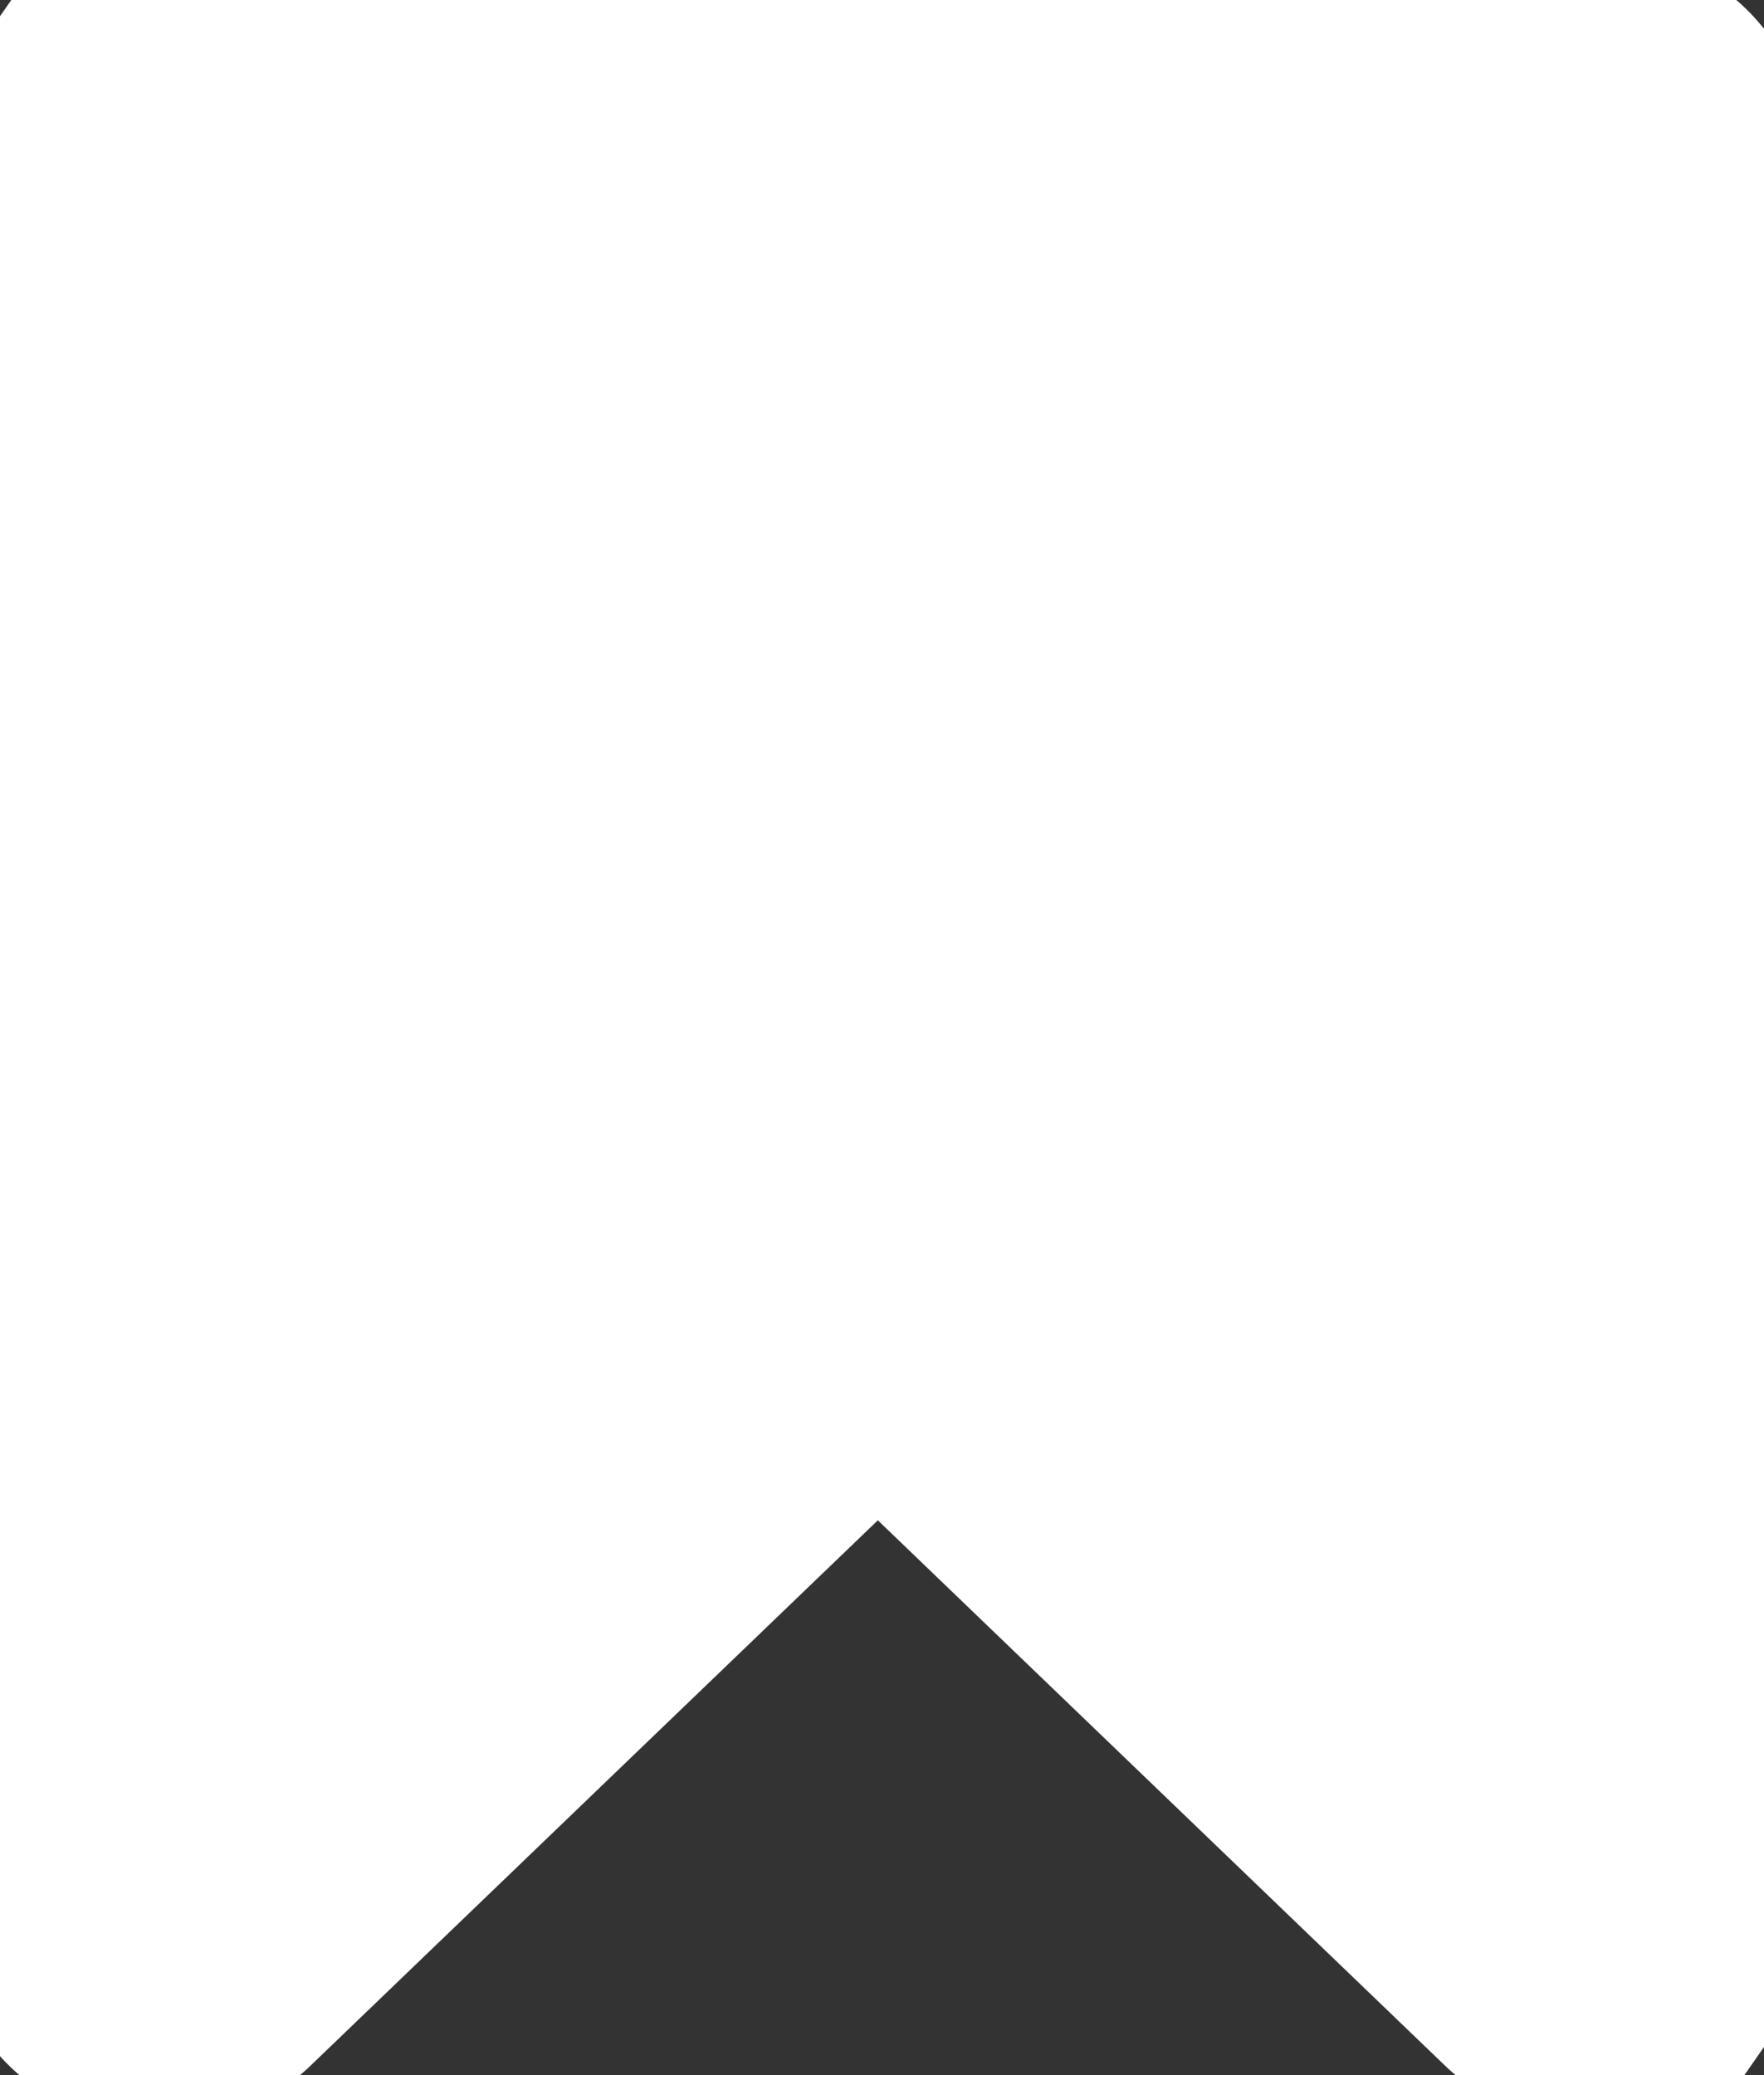 <svg width="17" height="20" xmlns="http://www.w3.org/2000/svg"><rect width="100%" height="100%" fill="#333333" stroke="none"/><path d="M15.387 0c.202 0 .396.04.581.119.291.115.522.295.694.542.172.247.258.52.258.82v17.038c0 .3-.086.573-.258.82a1.49 1.49 0 0 1-.694.542 1.49 1.49 0 0 1-.581.106c-.423 0-.79-.141-1.098-.423L8.46 13.959l-5.83 5.605c-.317.29-.682.436-1.097.436-.202 0-.396-.04-.581-.119a1.49 1.49 0 0 1-.694-.542A1.402 1.402 0 0 1 0 18.52V1.481c0-.3.086-.573.258-.82A1.49 1.49 0 0 1 .952.119C1.137.039 1.33 0 1.533 0h13.854Z" fill="white" stroke="white"/></svg>